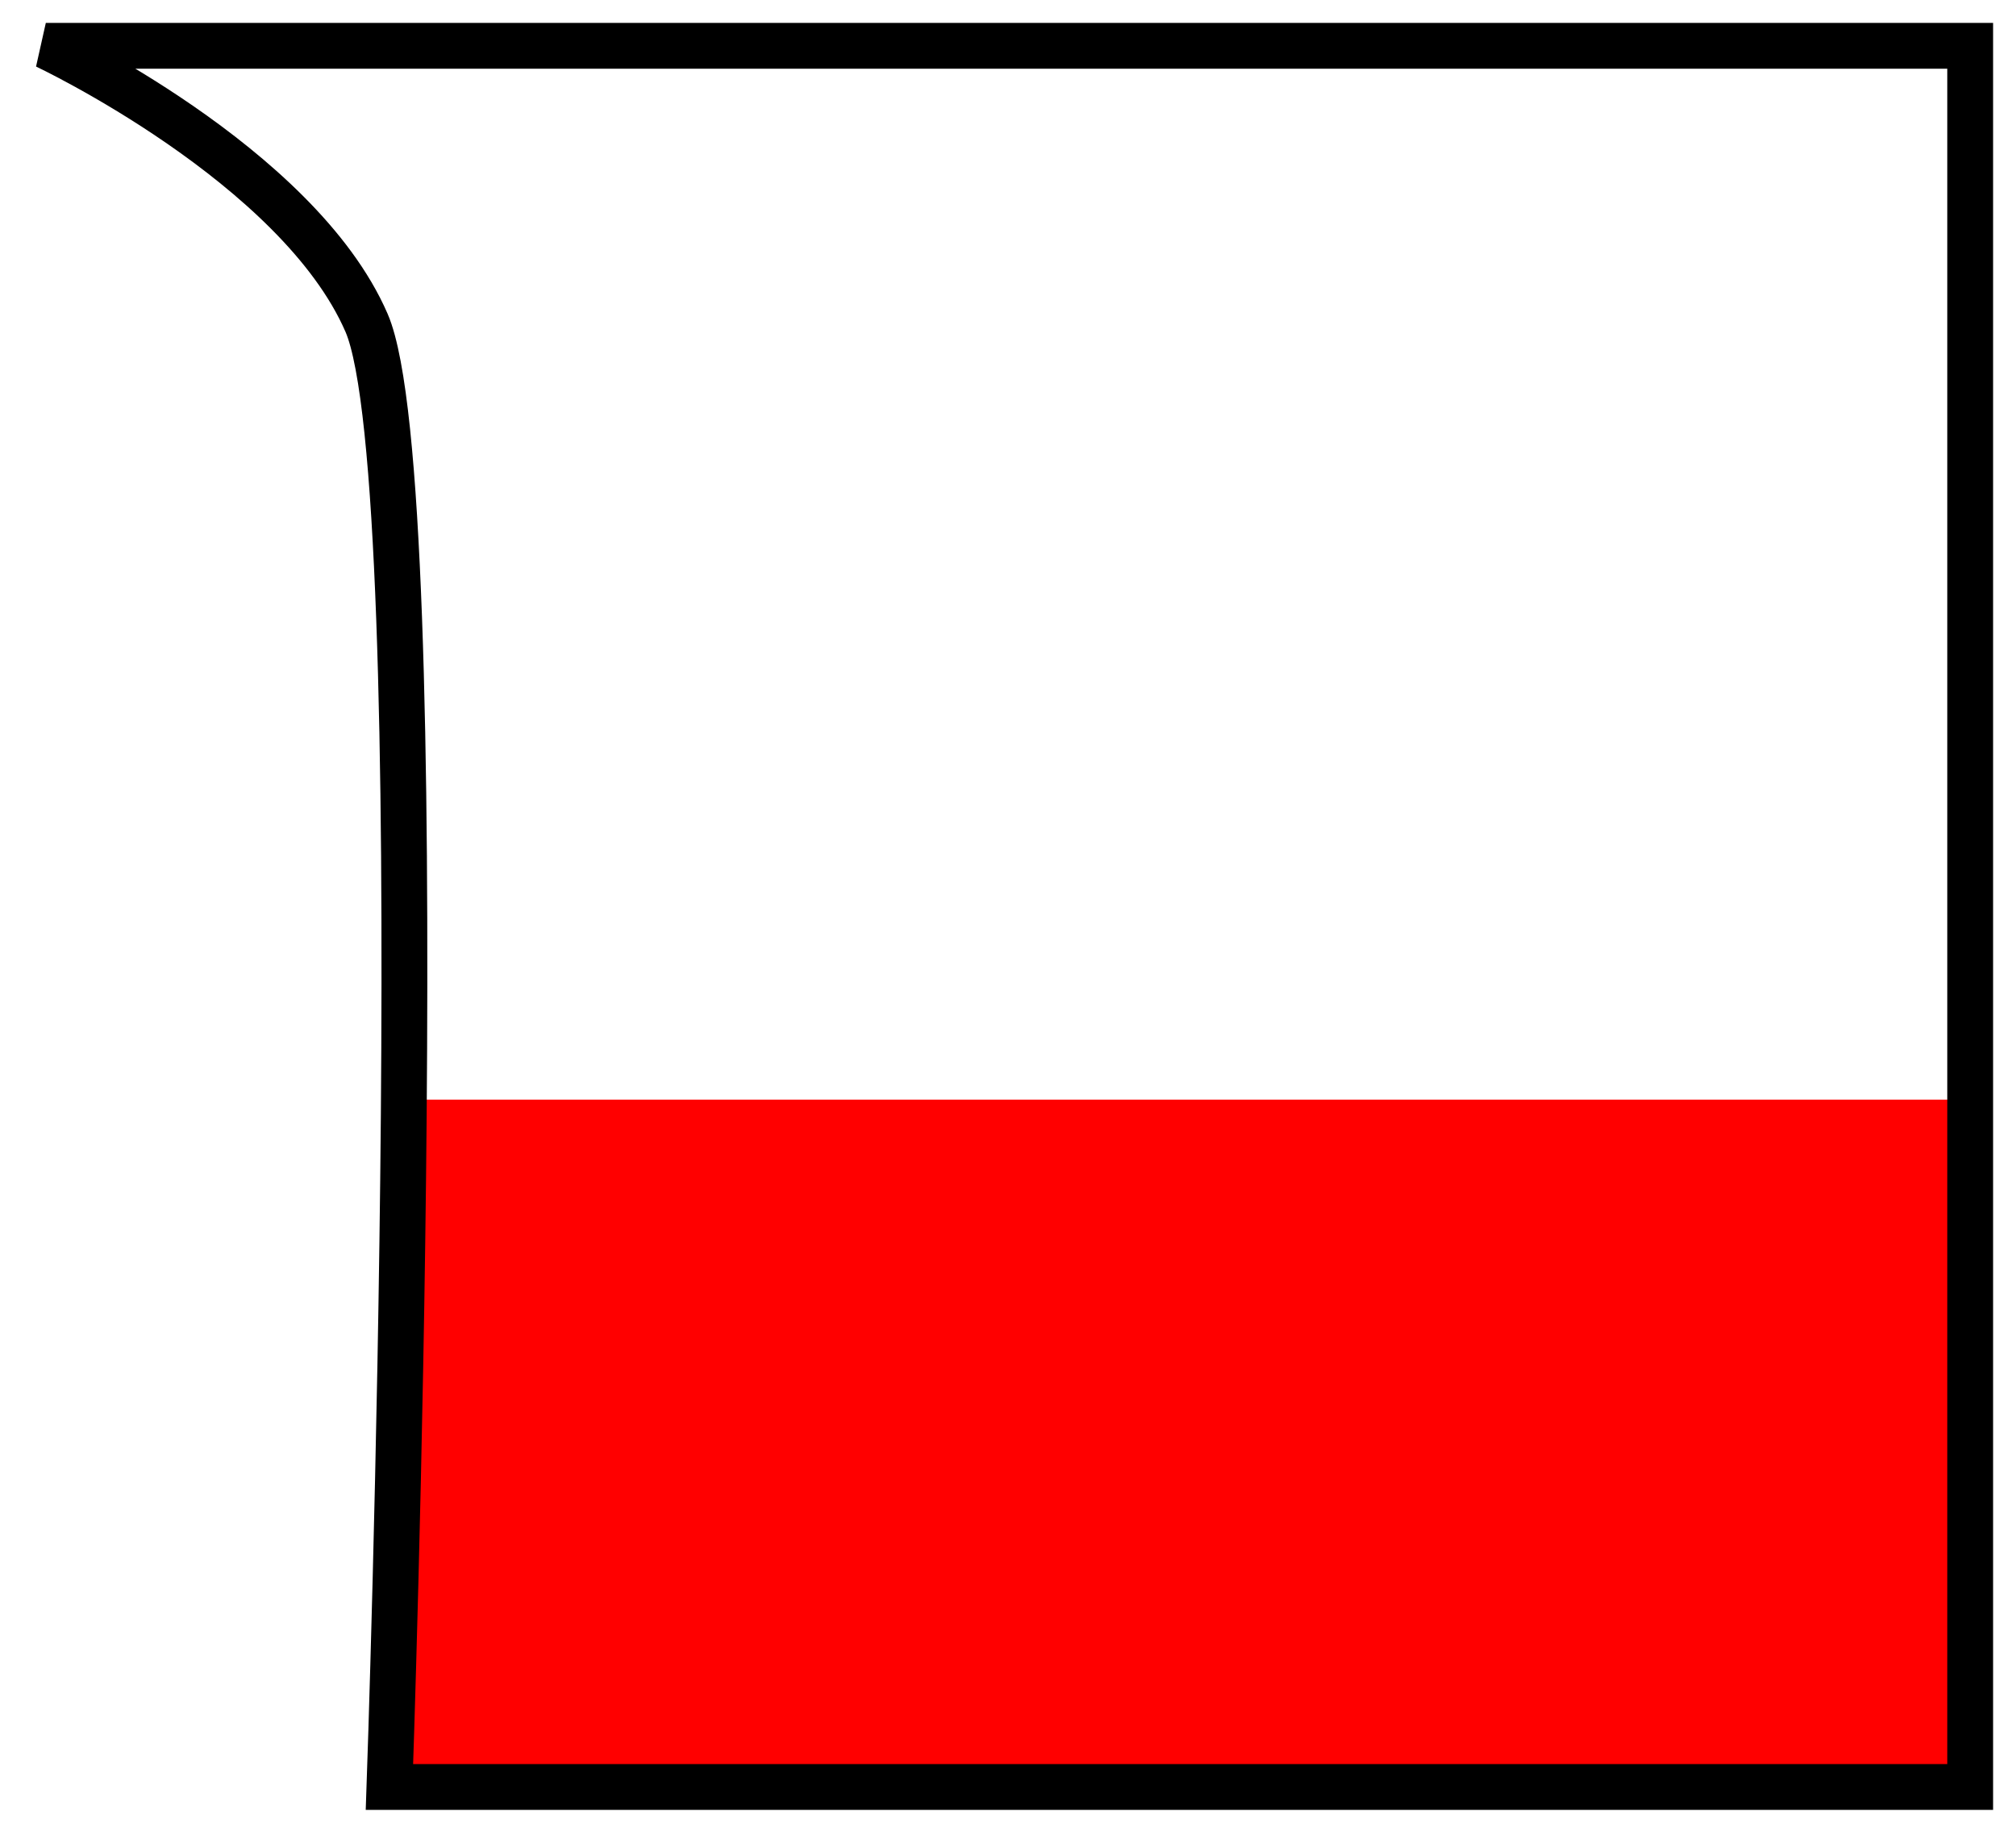 <svg width="44" height="40" viewBox="0 0 44 40" fill="none" xmlns="http://www.w3.org/2000/svg">
<path d="M43 24H9V39H43V24Z" fill="#FF0000"/>
<path d="M8 7.045C6.5 3.591 1 1 1 1H43V39H8.5C8.5 39 9.5 10.5 8 7.045Z" stroke="black"/>
</svg>
